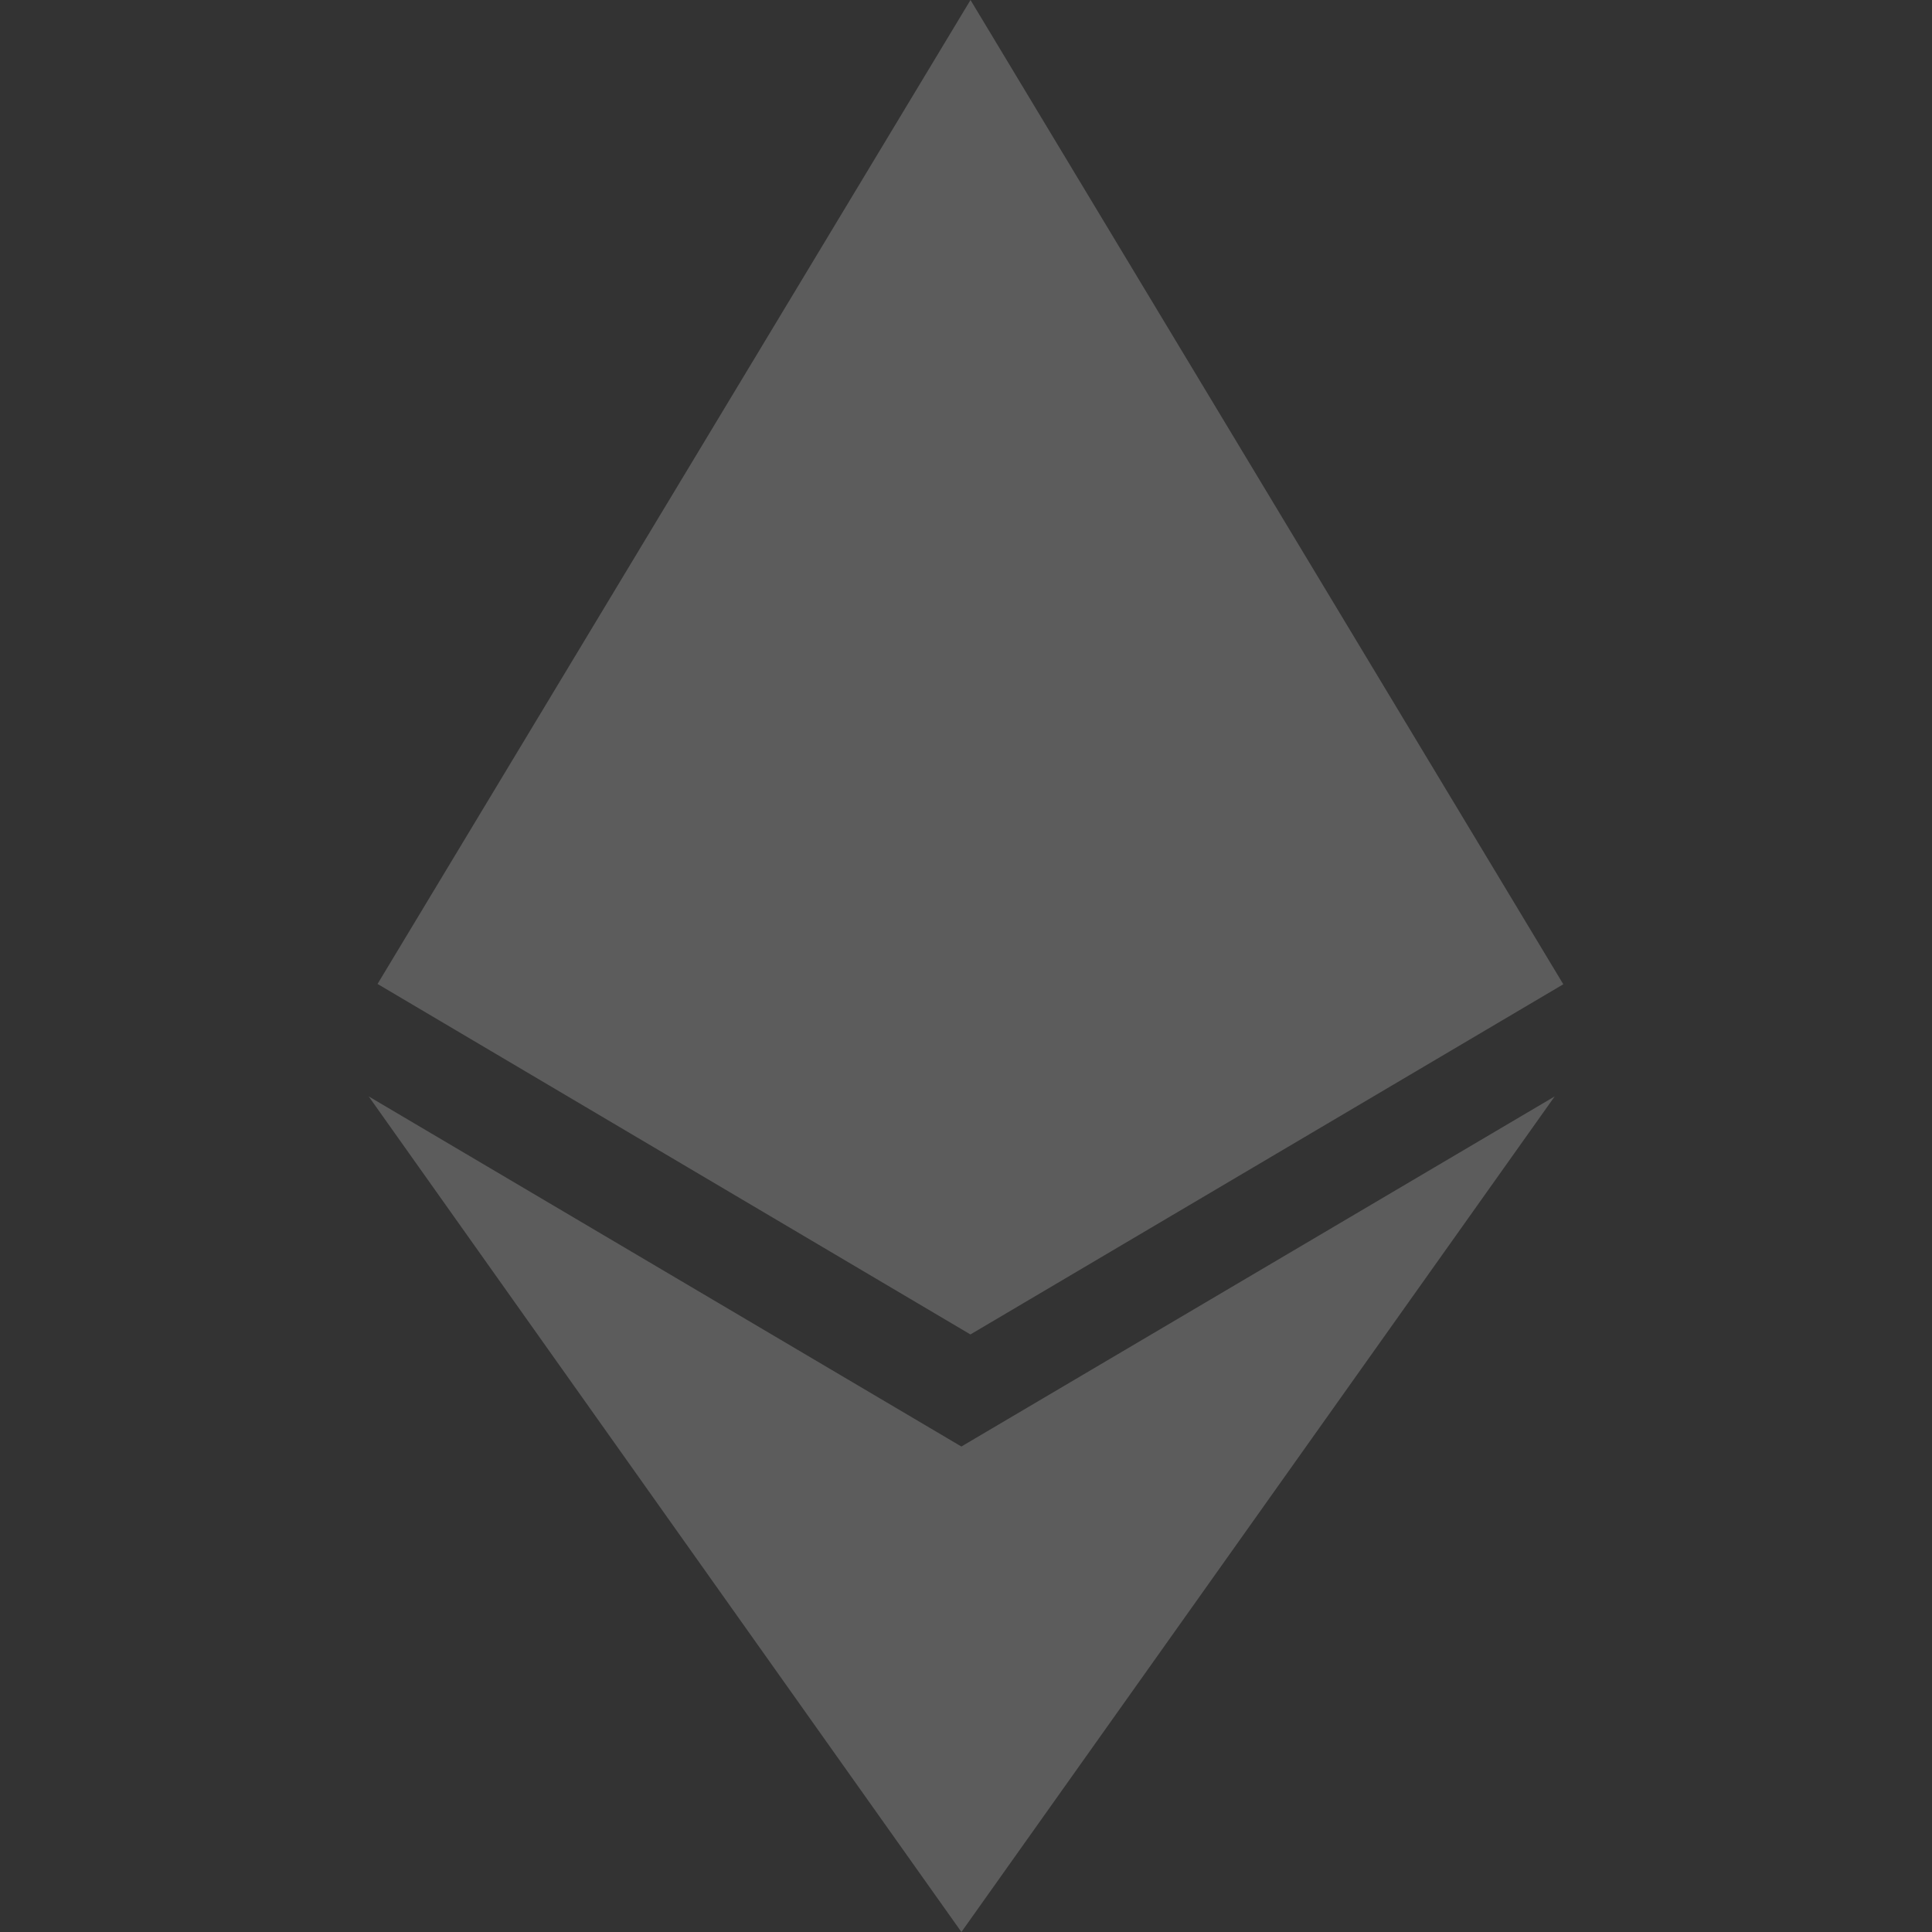 <svg width="24" height="24" viewBox="0 0 24 24" fill="none" xmlns="http://www.w3.org/2000/svg">
<rect x="0" y="0" width="24" height="24" fill="#333333" stroke="none"/>
<path d="M11.944 17.97L4.58 13.62L11.943 24L19.313 13.62L11.941 17.97H11.944ZM12.056 0L4.69 12.223L12.055 16.577L19.42 12.227L12.056 0Z" fill="white" fill-opacity="0.2"/>
</svg>
